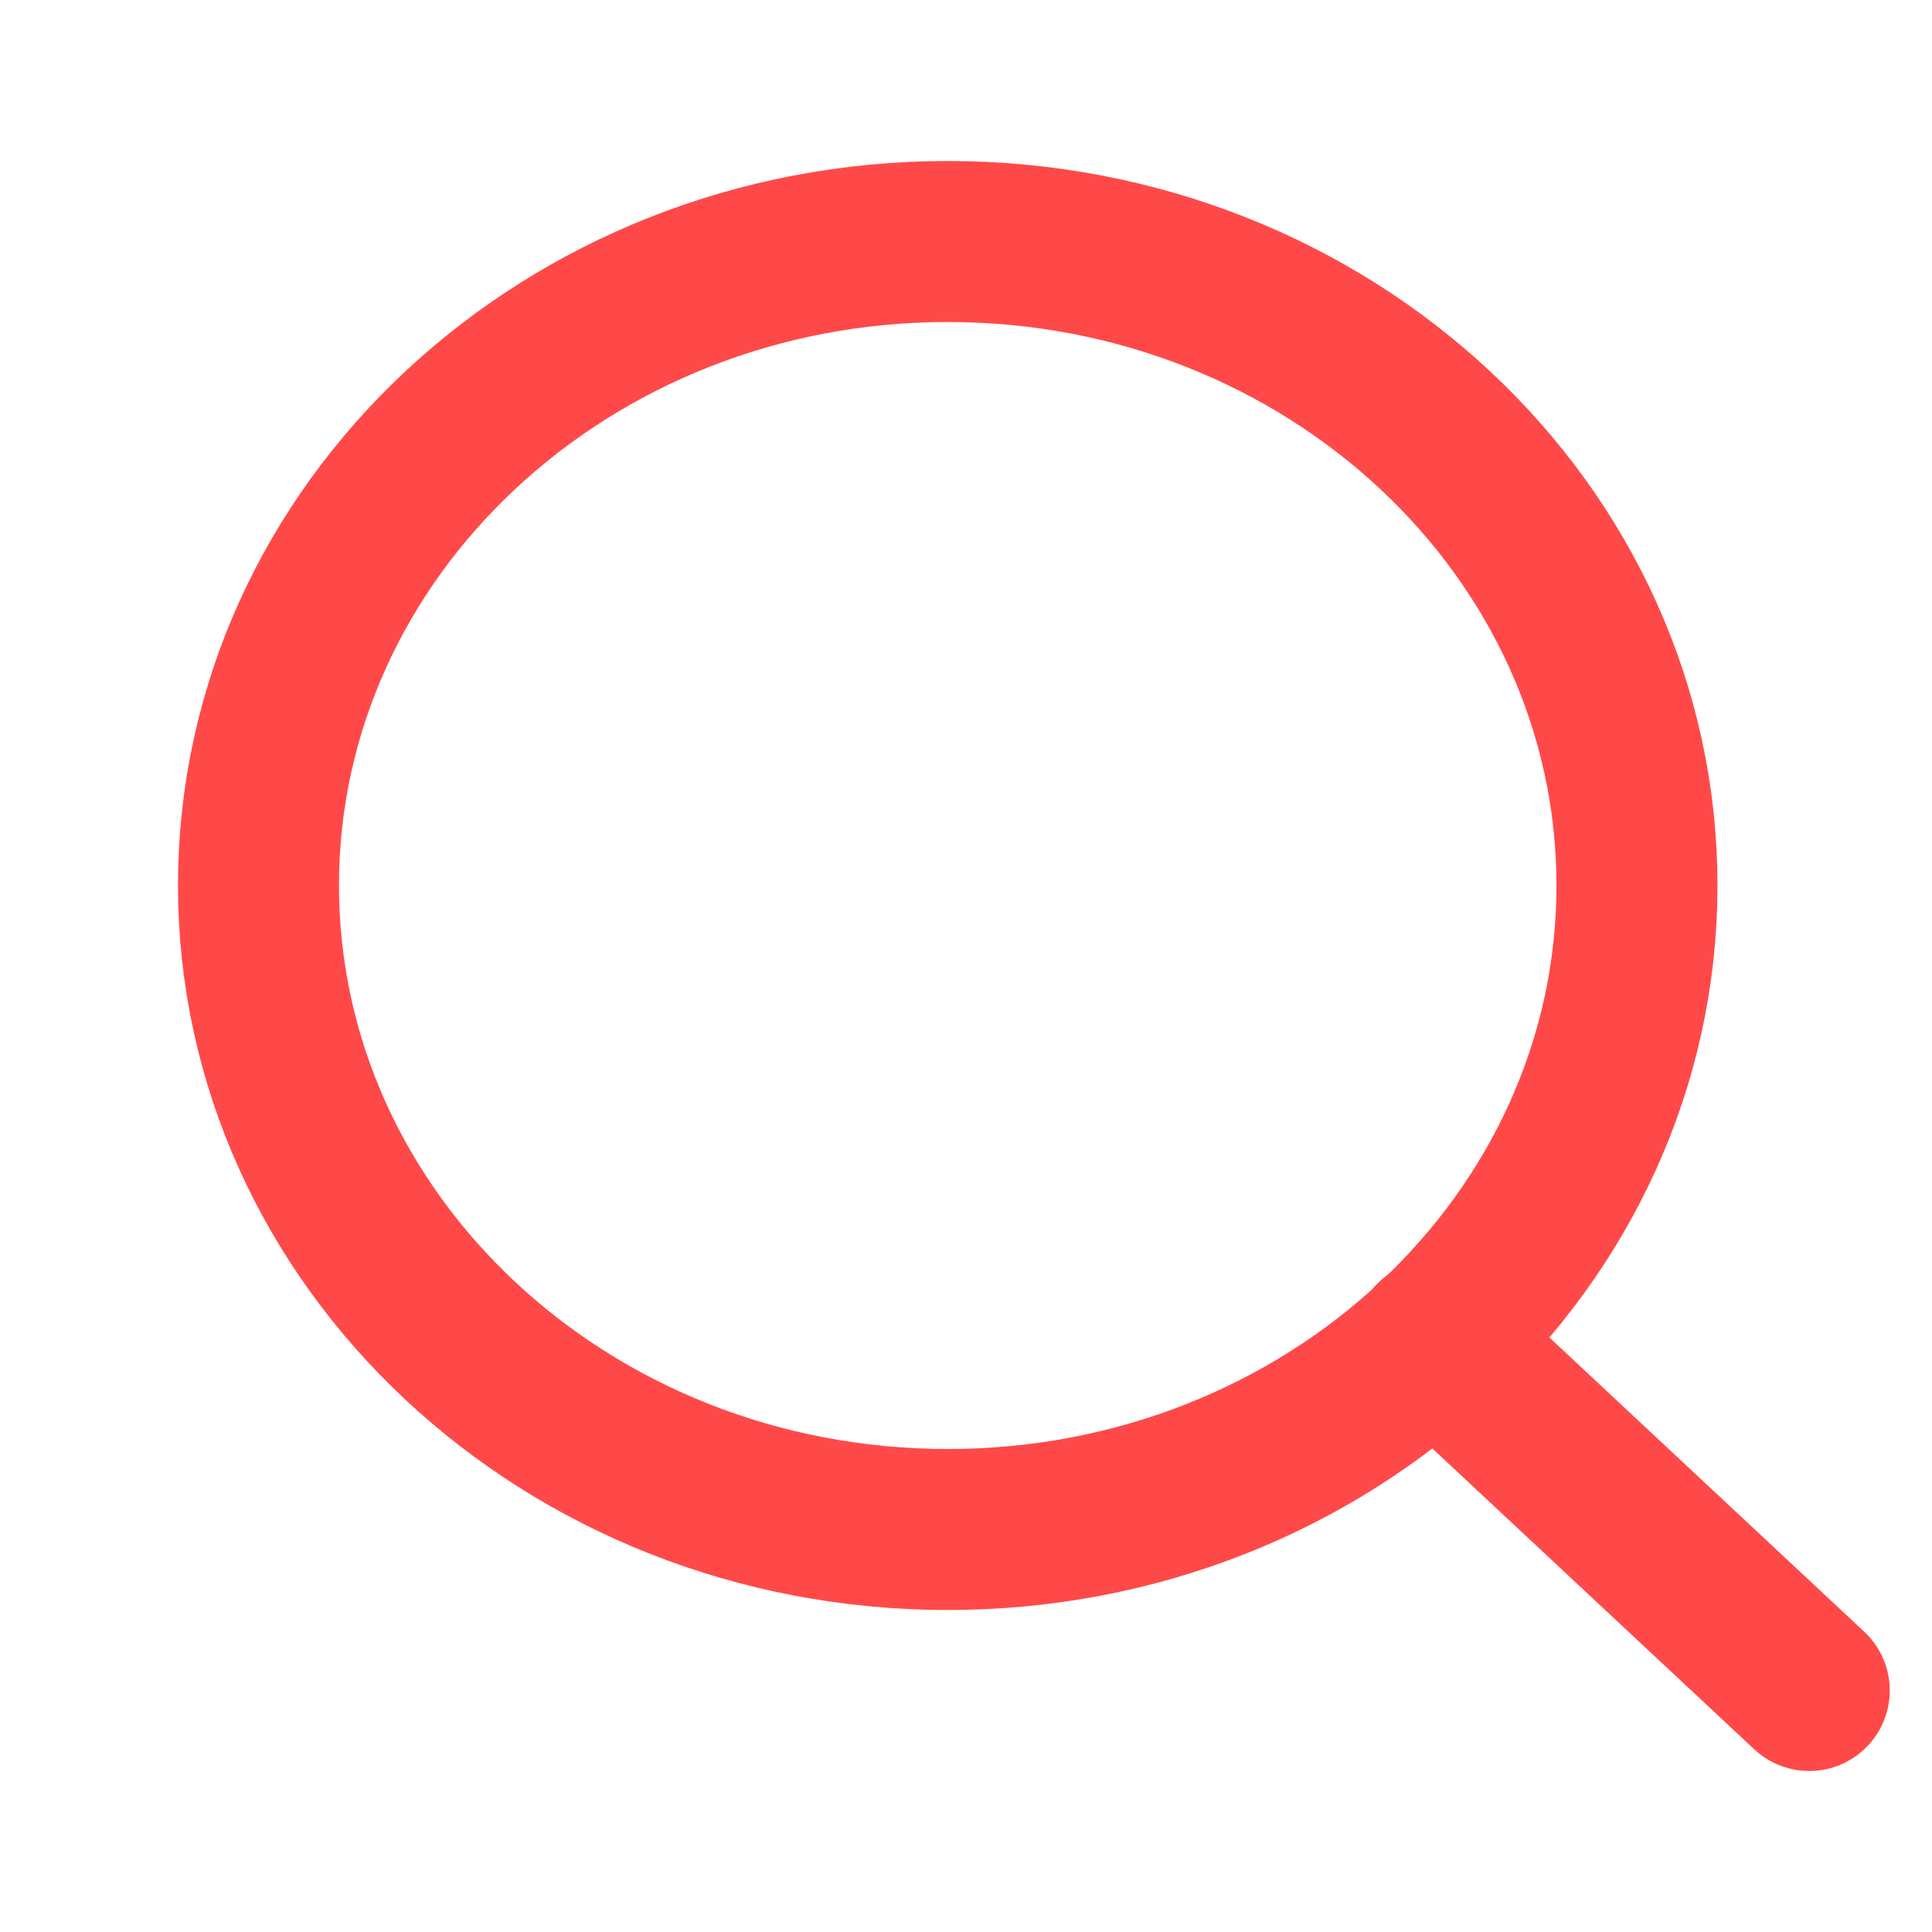 <svg width="24" height="24" viewBox="0 0 24 24" fill="none" xmlns="http://www.w3.org/2000/svg">
<path d="M11.773 19C16.502 19 20.335 15.418 20.335 11C20.335 6.582 16.502 3 11.773 3C7.044 3 3.211 6.582 3.211 11C3.211 15.418 7.044 19 11.773 19Z" stroke="#FF4949" stroke-width="2" stroke-linecap="round" stroke-linejoin="round"/>
<path d="M22.475 21L17.82 16.65" stroke="#FF4949" stroke-width="2" stroke-linecap="round" stroke-linejoin="round"/>
</svg>
